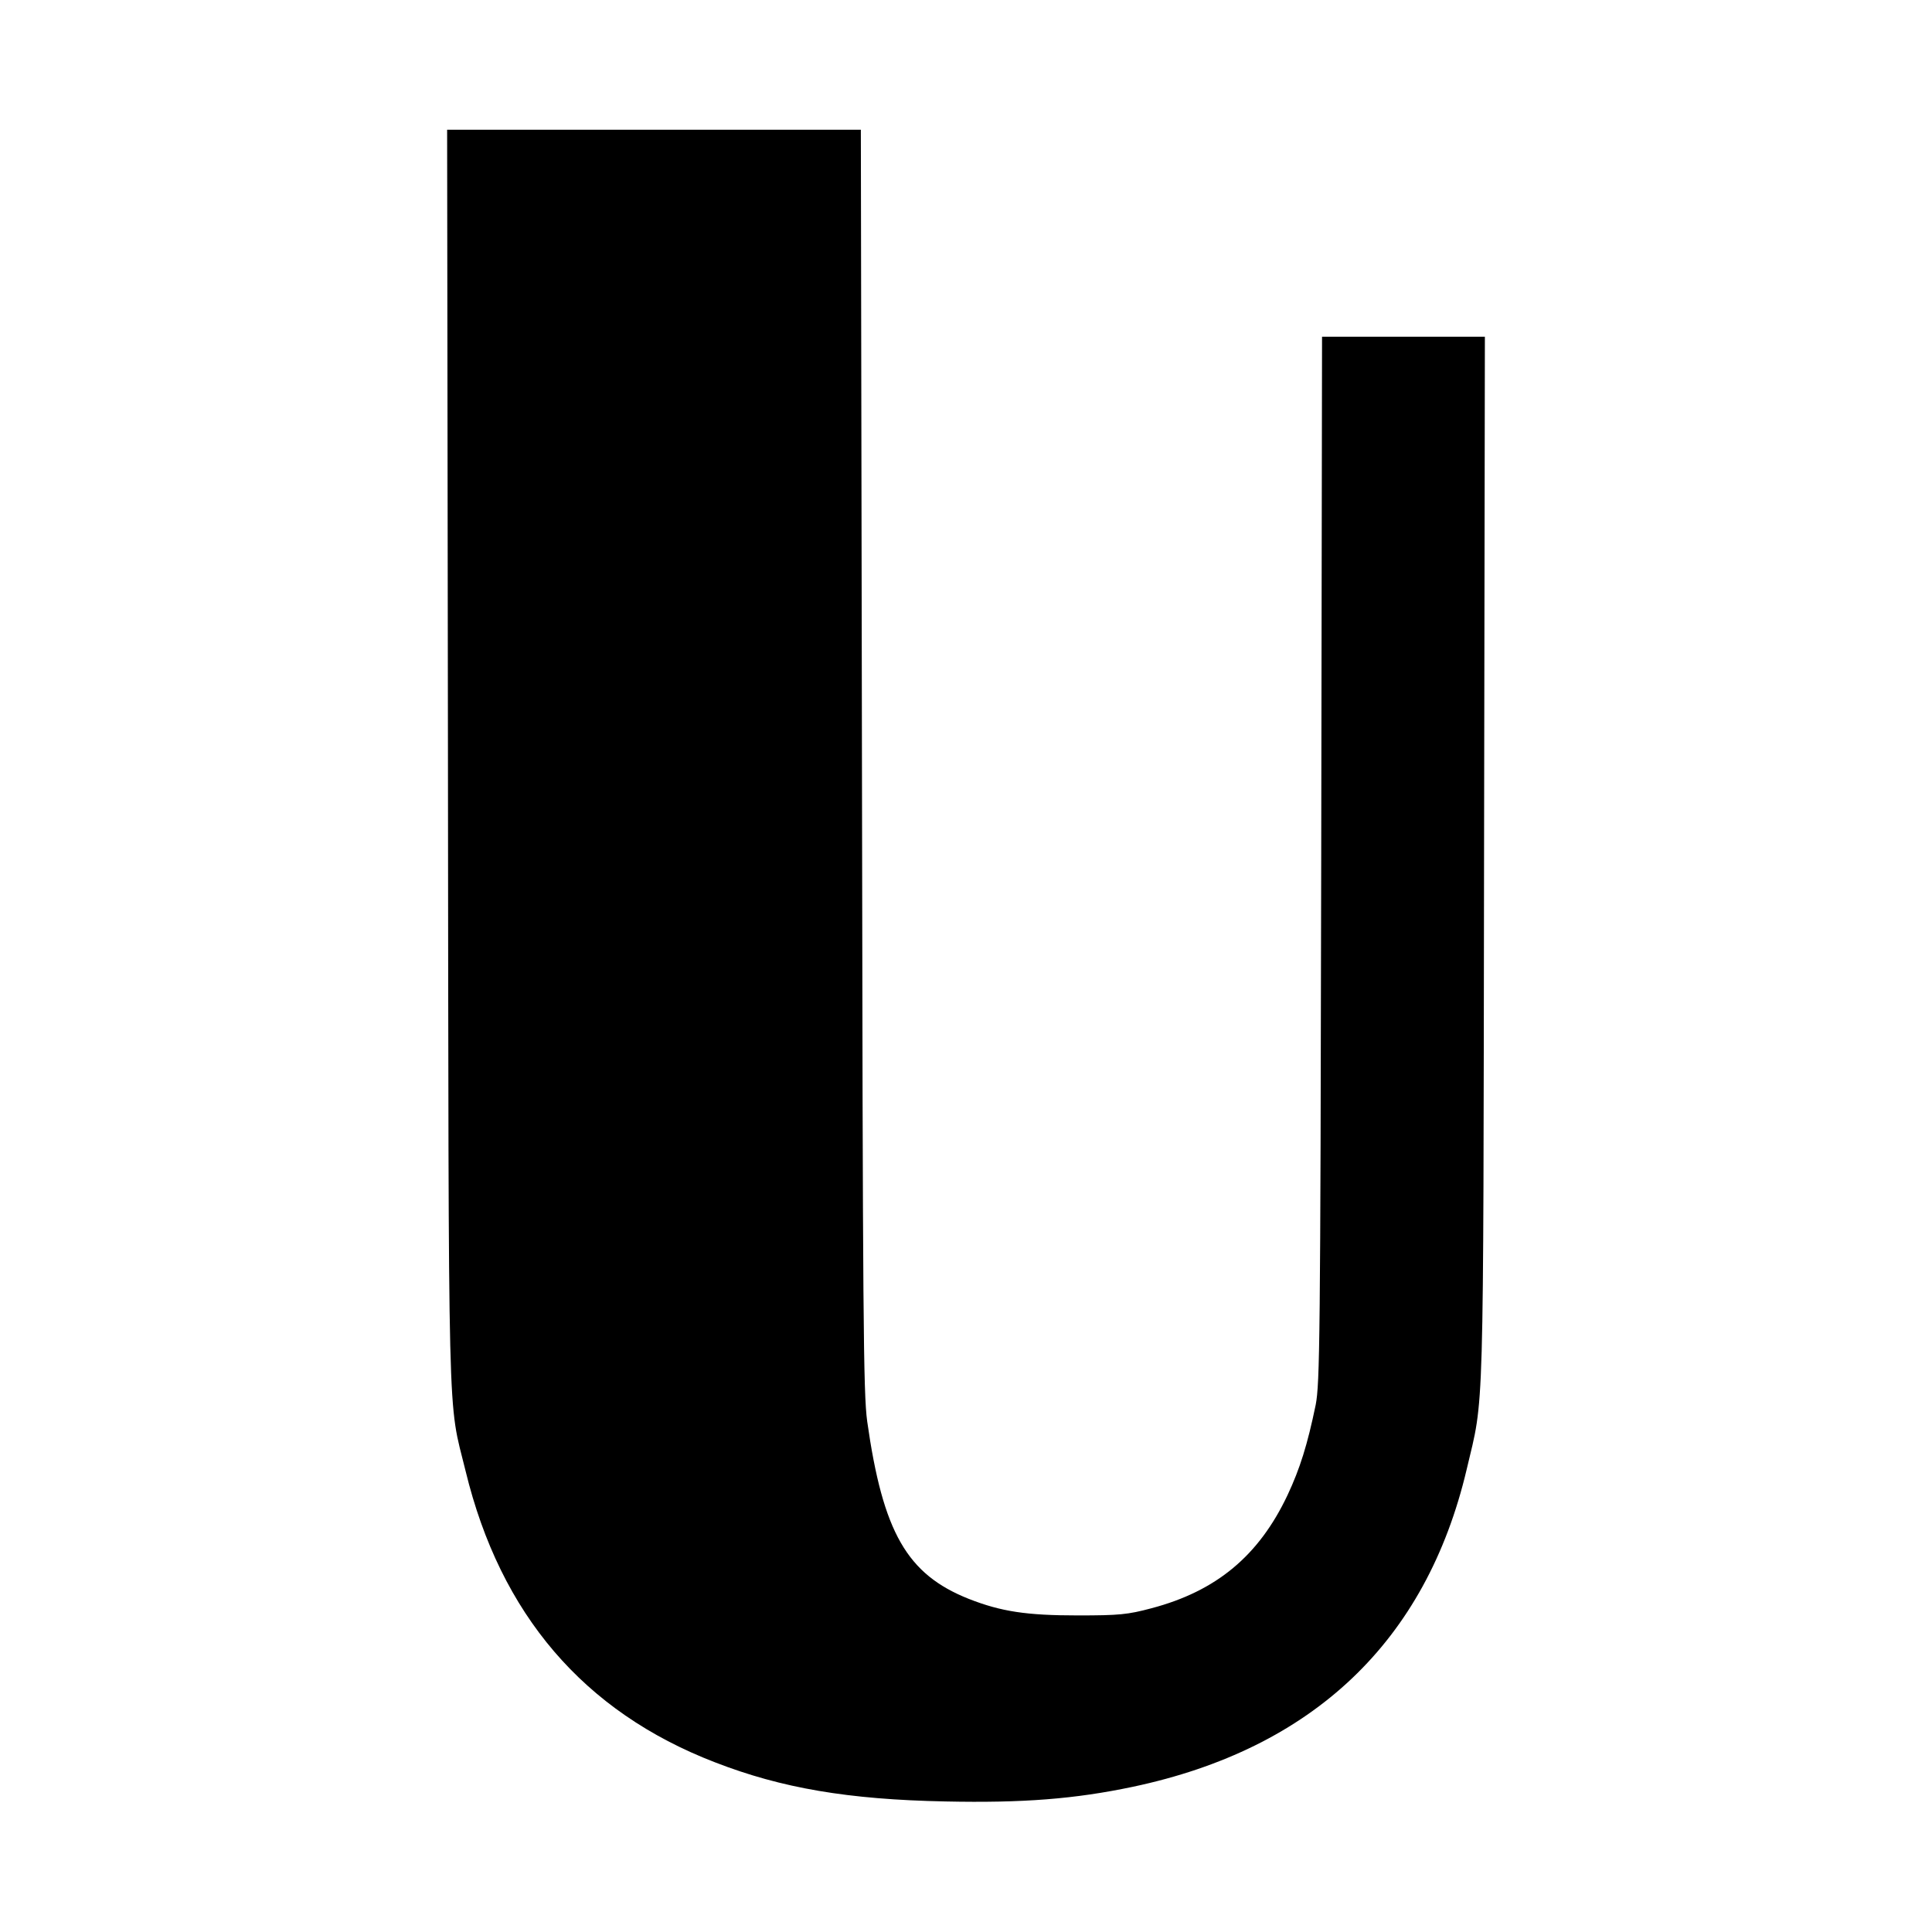 <?xml version="1.0" standalone="no"?>
<!DOCTYPE svg PUBLIC "-//W3C//DTD SVG 20010904//EN"
 "http://www.w3.org/TR/2001/REC-SVG-20010904/DTD/svg10.dtd">
<svg version="1.0" xmlns="http://www.w3.org/2000/svg"
 width="700pt" height="700pt" viewBox="0 0 700 700"
 preserveAspectRatio="xMidYMid meet">
<g transform="translate(0,700) scale(0.1,-0.1)"
fill="#000000" stroke="none">
<path d="M1623 4258 c3 -2506 -2 -2319 64 -2588 126 -519 428 -872 903 -1055
242 -94 483 -135 835 -142 282 -6 470 9 679 53 653 138 1063 527 1210 1150 64
271 60 133 63 2212 l3 1892 -295 0 -295 0 -3 -1892 c-3 -1743 -5 -1900 -20
-1978 -30 -145 -57 -231 -102 -327 -104 -220 -258 -348 -493 -410 -86 -23
-117 -26 -267 -26 -186 0 -278 14 -395 60 -224 89 -311 241 -368 643 -14 102
-16 365 -19 2398 l-4 2282 -750 0 -749 0 3 -2272z"/>
</g>
</svg>
